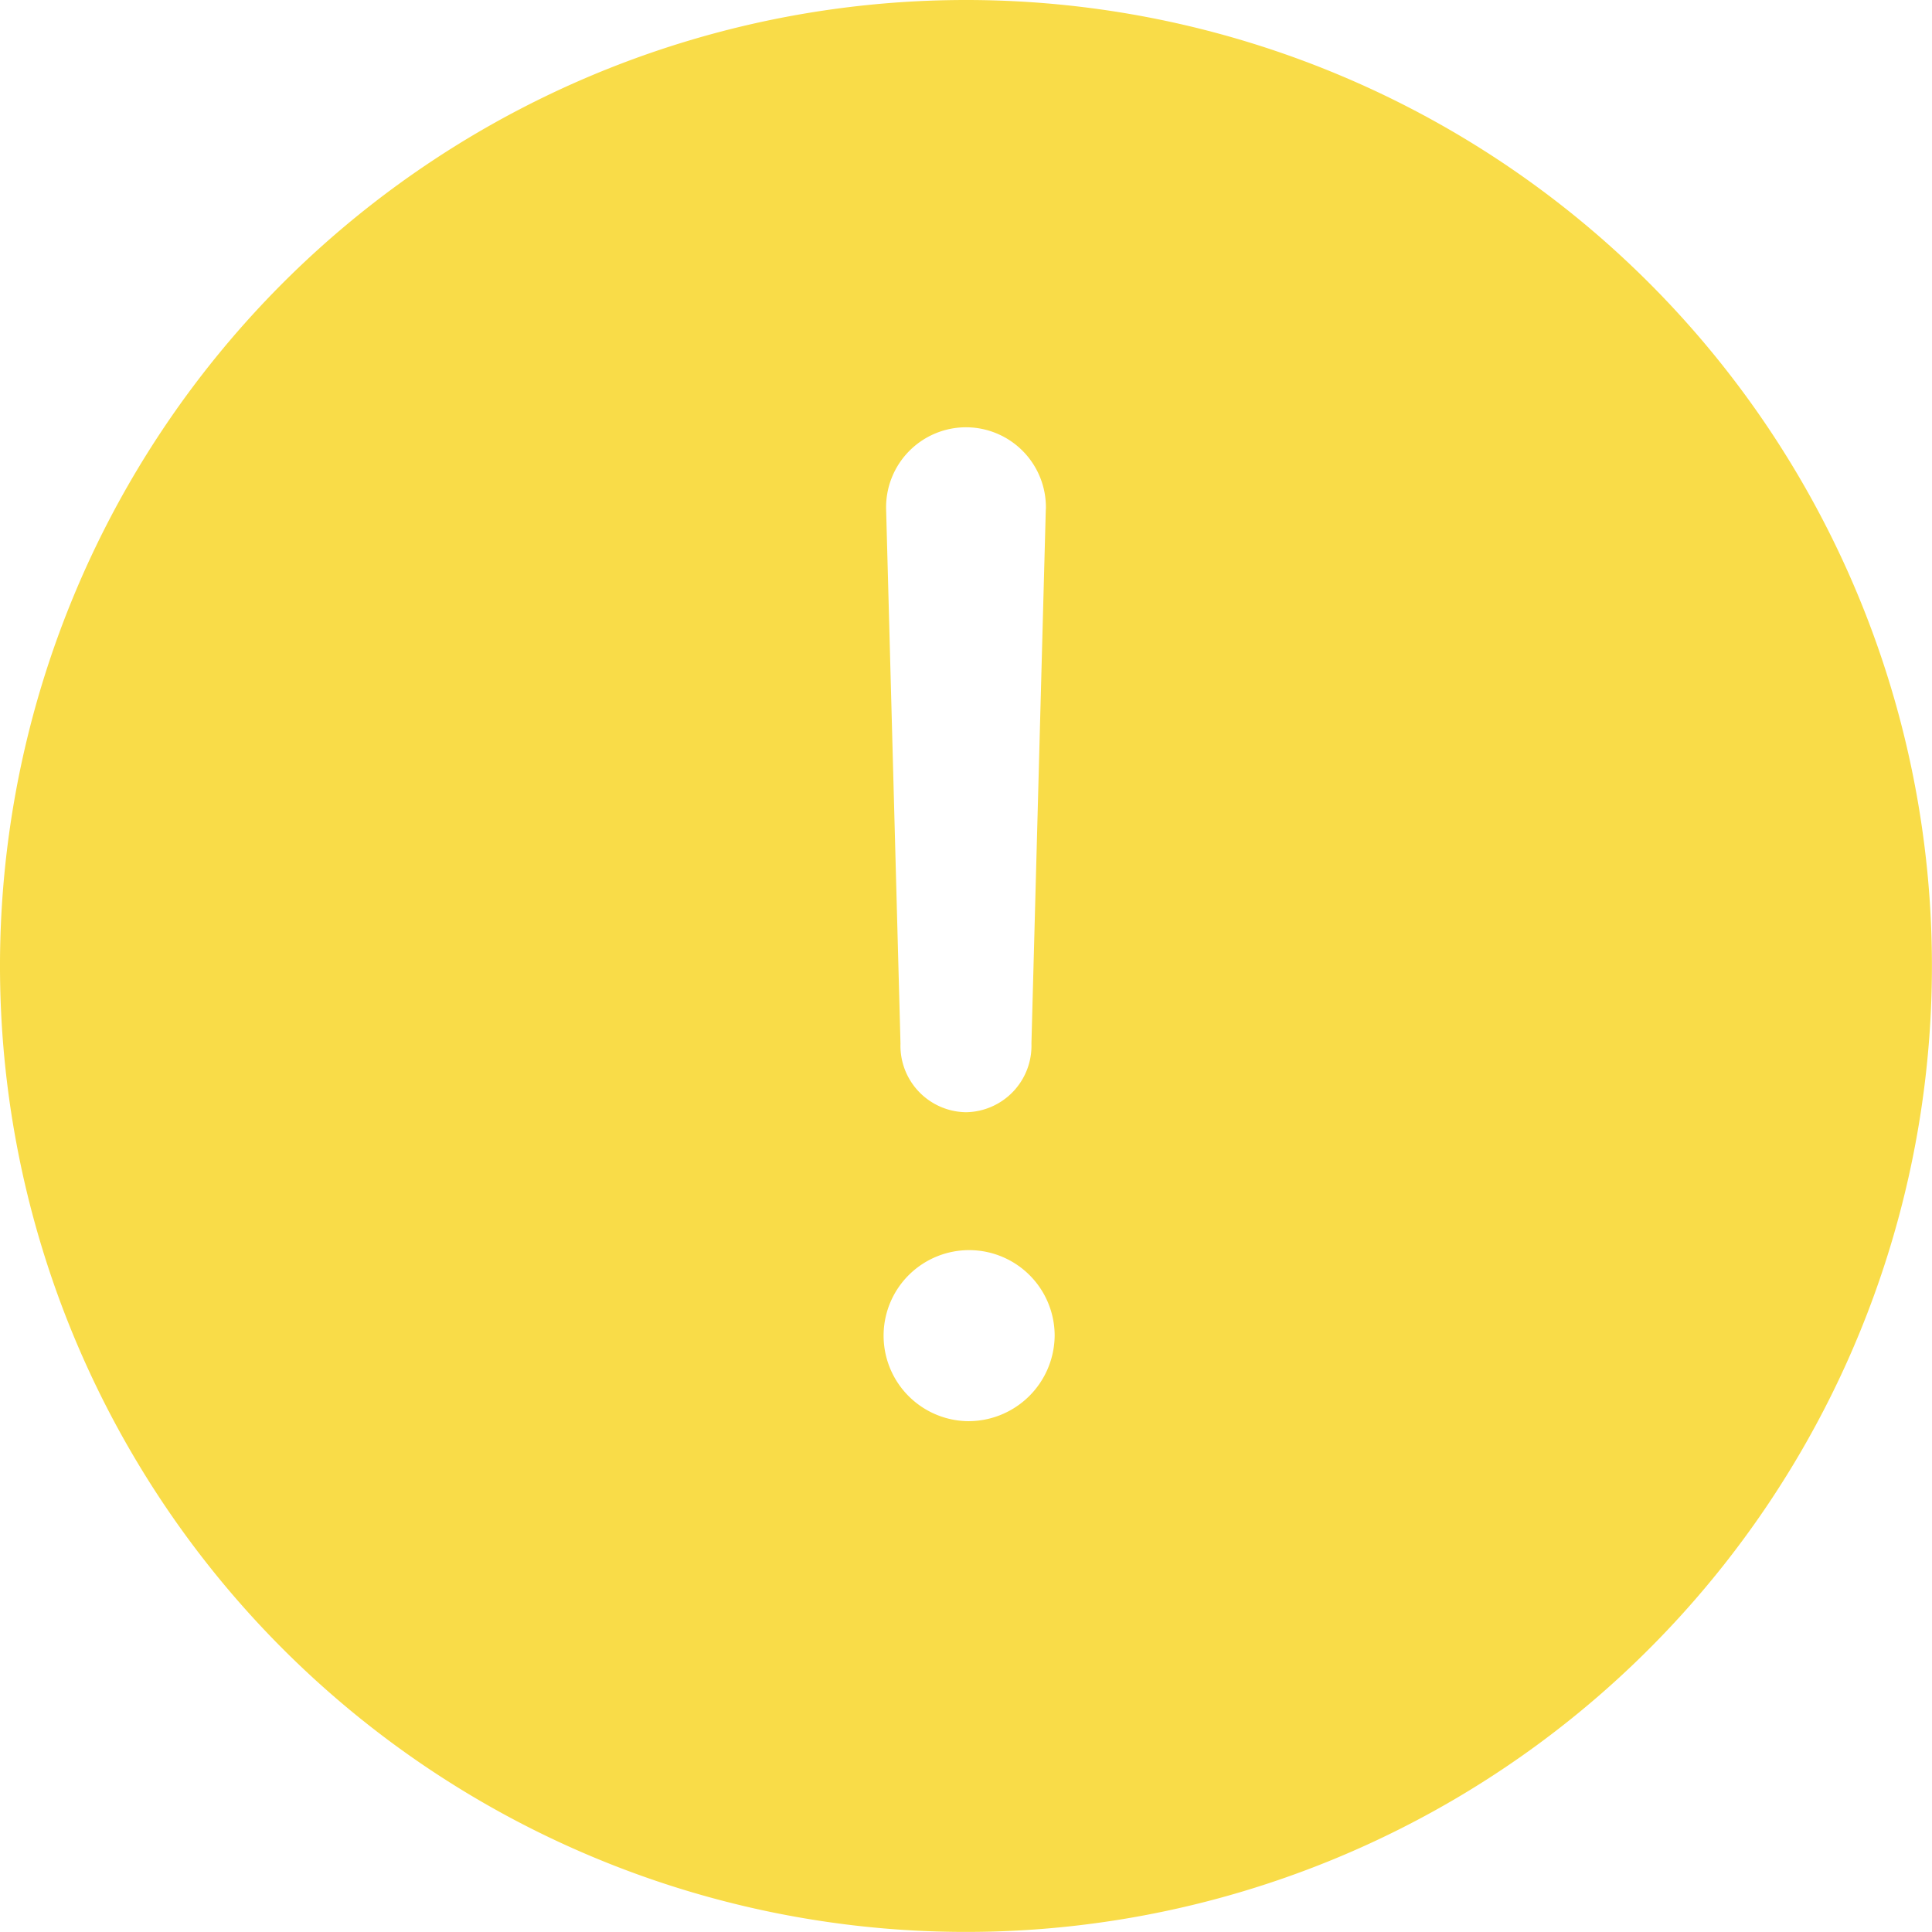 <svg xmlns="http://www.w3.org/2000/svg" width="26.881" height="26.881" viewBox="0 0 26.881 26.881">
  <path id="Icon_ionic-ios-alert" data-name="Icon ionic-ios-alert" d="M16.815,3.375a13.44,13.44,0,1,0,13.44,13.44A13.438,13.438,0,0,0,16.815,3.375Zm1.111,7.082-.2,7.437a.925.925,0,0,1-.911.956h0a.925.925,0,0,1-.911-.956l-.2-7.437A1.113,1.113,0,0,1,16.815,9.32h0A1.113,1.113,0,0,1,17.927,10.457ZM16.815,23.148a1.19,1.19,0,1,1,1.234-1.189A1.2,1.2,0,0,1,16.815,23.148Z" transform="translate(-3.375 -3.375)" fill="#f9dc48"/>
</svg>
